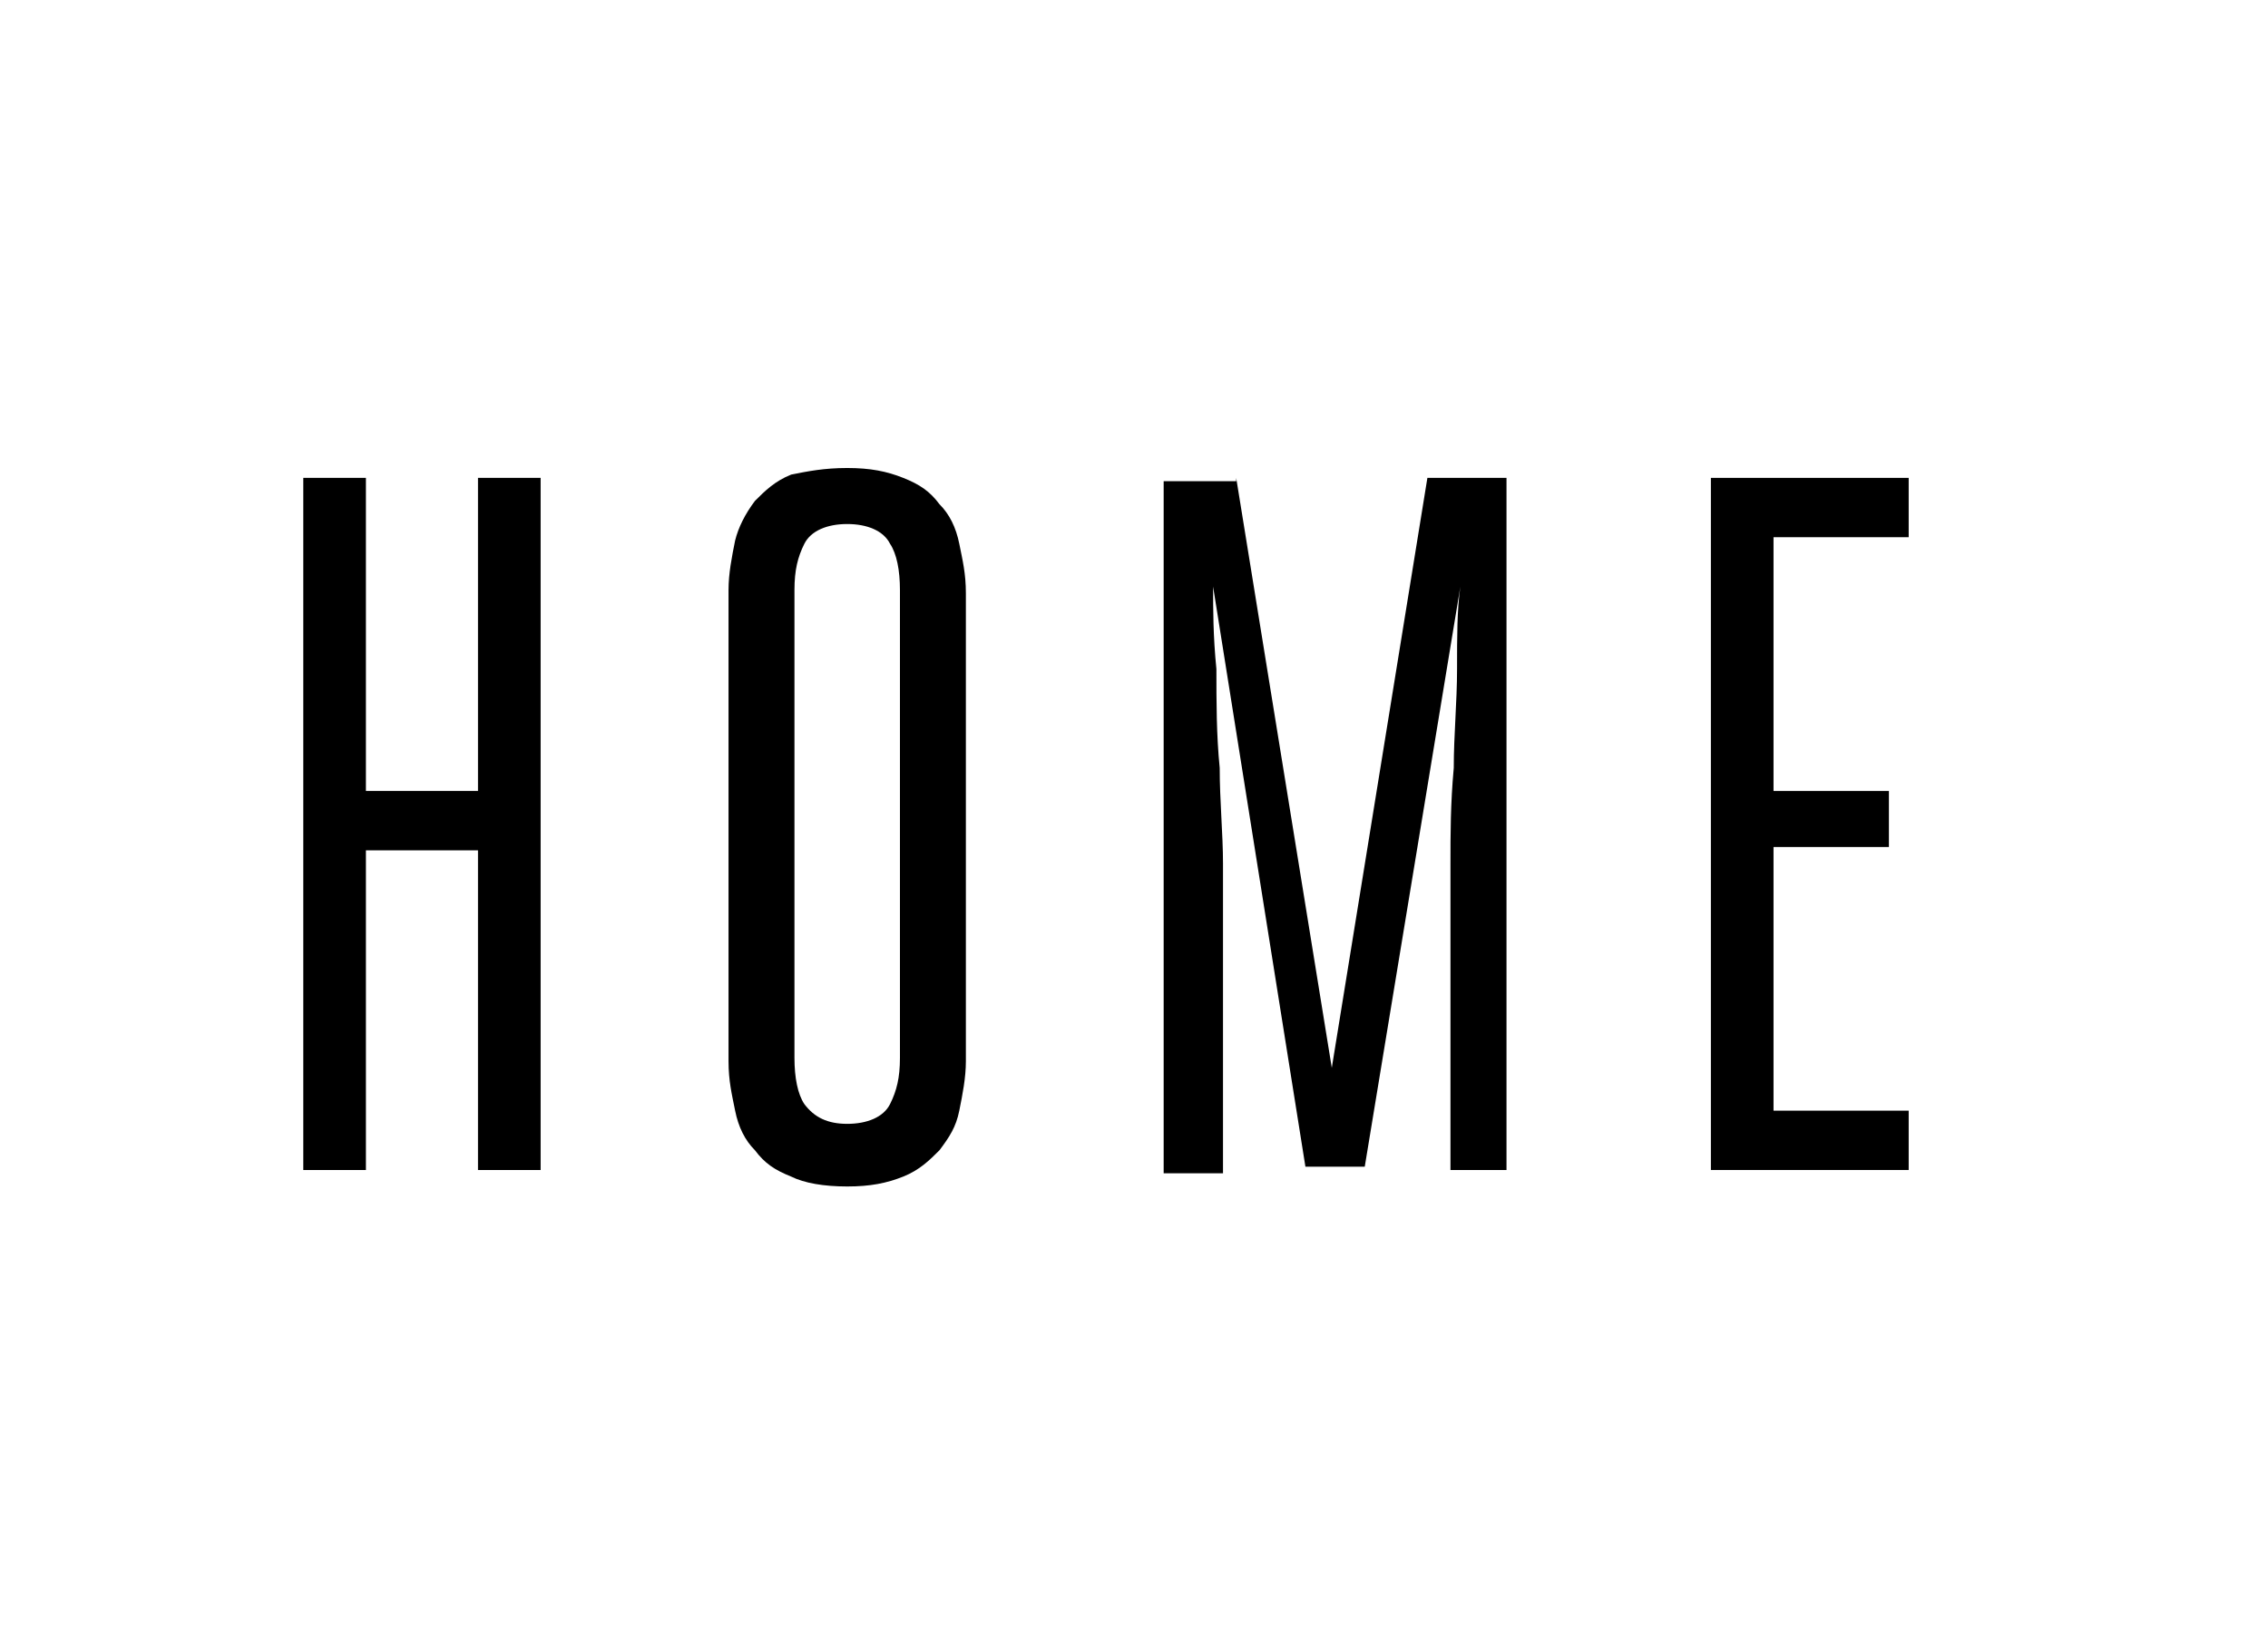<?xml version="1.0" encoding="utf-8"?>
<!-- Generator: Adobe Illustrator 18.0.0, SVG Export Plug-In . SVG Version: 6.00 Build 0)  -->
<!DOCTYPE svg PUBLIC "-//W3C//DTD SVG 1.1//EN" "http://www.w3.org/Graphics/SVG/1.1/DTD/svg11.dtd">
<svg version="1.1" id="Layer_1" xmlns="http://www.w3.org/2000/svg" xmlns:xlink="http://www.w3.org/1999/xlink" x="0px" y="0px"
	 viewBox="0 0 68.8 50" enable-background="new 0 0 68.8 50" xml:space="preserve">
<g>
	<path d="M11.1,35.5H9.2v-21h1.9V24h3.4v-9.5h1.9v21h-1.9v-9.7h-3.4V35.5z"/>
	<path d="M25.7,14.2c0.7,0,1.2,0.1,1.7,0.3c0.5,0.2,0.8,0.4,1.1,0.8c0.3,0.3,0.5,0.7,0.6,1.2c0.1,0.5,0.2,0.9,0.2,1.5v14.2
		c0,0.5-0.1,1-0.2,1.5c-0.1,0.5-0.3,0.8-0.6,1.2c-0.3,0.3-0.6,0.6-1.1,0.8c-0.5,0.2-1,0.3-1.7,0.3c-0.7,0-1.3-0.1-1.7-0.3
		c-0.5-0.2-0.8-0.4-1.1-0.8c-0.3-0.3-0.5-0.7-0.6-1.2c-0.1-0.5-0.2-0.9-0.2-1.5V17.9c0-0.5,0.1-1,0.2-1.5c0.1-0.4,0.3-0.8,0.6-1.2
		c0.3-0.3,0.6-0.6,1.1-0.8C24.5,14.3,25,14.2,25.7,14.2z M25.7,34.1c0.6,0,1.1-0.2,1.3-0.6c0.2-0.4,0.3-0.8,0.3-1.4V17.9
		c0-0.6-0.1-1.1-0.3-1.4c-0.2-0.4-0.7-0.6-1.3-0.6c-0.6,0-1.1,0.2-1.3,0.6c-0.2,0.4-0.3,0.8-0.3,1.4v14.2c0,0.6,0.1,1.1,0.3,1.4
		C24.7,33.9,25.1,34.1,25.7,34.1z"/>
	<path d="M37.5,14.5l2.9,17.9l2.9-17.9h2.4v21H44v-7.2c0-0.5,0-1.3,0-2.1c0-0.9,0-1.8,0.1-2.9c0-1,0.1-2,0.1-3c0-1,0-1.8,0.1-2.5
		l-2.9,17.6h-1.8l-2.8-17.6c0,0.7,0,1.5,0.1,2.5c0,1,0,2,0.1,3c0,1,0.1,2,0.1,2.9c0,0.9,0,1.6,0,2.2v7.2h-1.8v-21H37.5z"/>
	<path d="M53.8,33.7h4.1v1.8h-6v-21h6v1.8h-4.1V24h3.5v1.7h-3.5V33.7z"/>
</g>
</svg>
